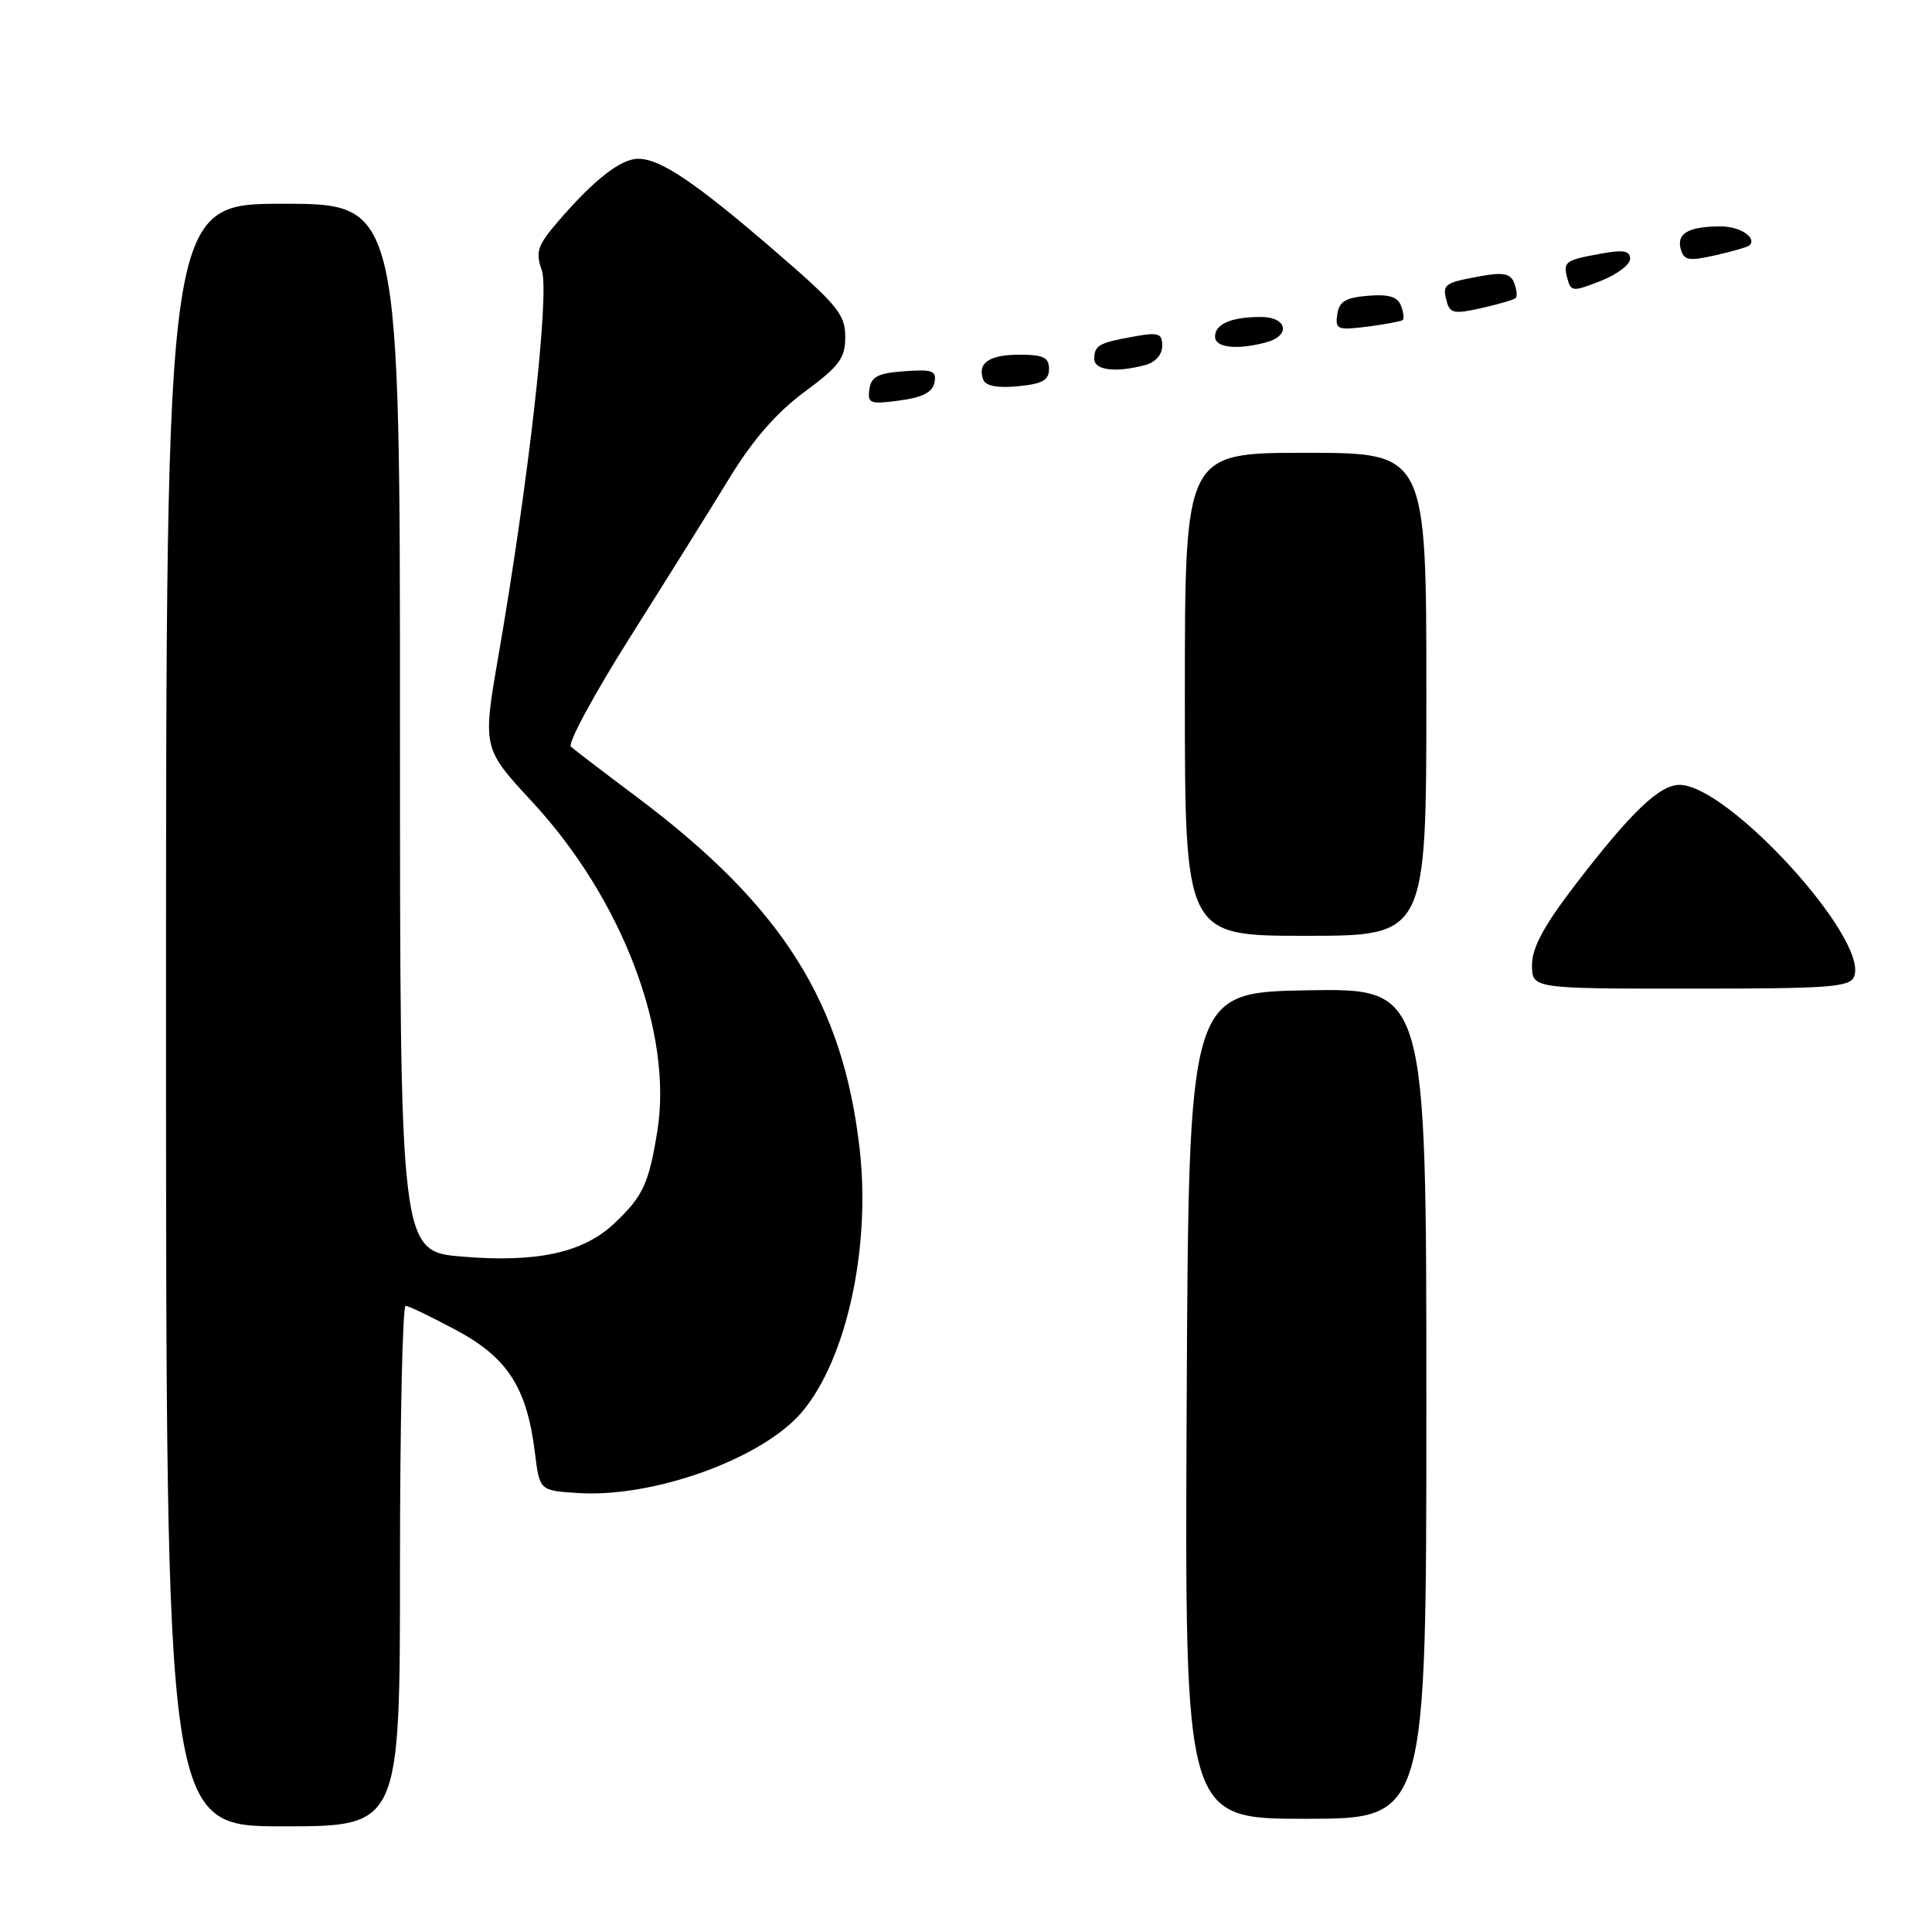 <?xml version="1.0" encoding="UTF-8" standalone="no"?>
<!DOCTYPE svg PUBLIC "-//W3C//DTD SVG 1.1//EN" "http://www.w3.org/Graphics/SVG/1.1/DTD/svg11.dtd" >
<svg xmlns="http://www.w3.org/2000/svg" xmlns:xlink="http://www.w3.org/1999/xlink" version="1.1" viewBox="0 0 256 256">
 <g >
 <path fill="currentColor"
d=" M 53.00 207.50 C 53.00 188.53 53.34 173.01 53.75 173.03 C 54.16 173.04 57.20 174.51 60.50 176.28 C 67.28 179.92 69.82 183.89 70.88 192.50 C 71.50 197.50 71.50 197.50 76.50 197.83 C 86.58 198.51 101.07 193.27 106.29 187.07 C 112.16 180.09 115.38 165.42 113.92 152.35 C 111.74 132.89 103.69 120.12 84.53 105.72 C 80.11 102.41 76.12 99.36 75.65 98.94 C 75.18 98.53 78.73 91.96 83.54 84.35 C 88.35 76.73 94.29 67.22 96.74 63.21 C 99.78 58.24 102.93 54.64 106.60 51.93 C 111.25 48.49 112.00 47.47 112.00 44.61 C 112.00 41.66 110.95 40.39 102.61 33.20 C 92.06 24.10 87.43 20.99 84.50 21.04 C 82.22 21.08 78.70 23.83 74.03 29.25 C 71.21 32.52 70.92 33.35 71.79 35.81 C 72.85 38.86 70.08 63.53 66.06 86.81 C 63.93 99.13 63.93 99.13 70.54 106.27 C 82.46 119.15 89.19 136.87 87.10 149.88 C 85.97 156.88 85.19 158.55 81.34 162.16 C 77.25 166.00 71.11 167.33 61.27 166.51 C 53.00 165.82 53.00 165.82 53.00 96.41 C 53.00 27.00 53.00 27.00 37.50 27.00 C 22.00 27.00 22.00 27.00 22.00 134.50 C 22.00 242.00 22.00 242.00 37.50 242.00 C 53.00 242.00 53.00 242.00 53.00 207.50 Z  M 189.00 185.97 C 189.00 130.95 189.00 130.95 173.25 131.22 C 157.50 131.50 157.50 131.50 157.24 186.25 C 156.98 241.00 156.98 241.00 172.99 241.00 C 189.00 241.00 189.00 241.00 189.00 185.97 Z  M 245.69 129.37 C 247.60 124.39 228.99 104.00 222.54 104.00 C 219.88 104.00 216.09 107.64 208.69 117.29 C 204.56 122.69 203.00 125.58 203.00 127.86 C 203.00 131.00 203.00 131.00 224.03 131.00 C 242.55 131.00 245.14 130.81 245.69 129.37 Z  M 189.00 92.00 C 189.00 60.00 189.00 60.00 173.00 60.00 C 157.00 60.00 157.00 60.00 157.00 92.00 C 157.00 124.00 157.00 124.00 173.00 124.00 C 189.00 124.00 189.00 124.00 189.00 92.00 Z  M 123.82 50.69 C 124.12 49.13 123.57 48.92 119.84 49.19 C 116.33 49.44 115.44 49.90 115.20 51.57 C 114.93 53.47 115.28 53.60 119.19 53.07 C 122.25 52.66 123.57 51.98 123.82 50.69 Z  M 139.00 48.89 C 139.00 47.36 138.26 47.00 135.06 47.00 C 131.04 47.00 129.45 48.12 130.30 50.34 C 130.61 51.14 132.22 51.44 134.89 51.18 C 138.12 50.87 139.00 50.38 139.00 48.89 Z  M 151.75 48.37 C 153.10 48.01 154.00 46.99 154.00 45.84 C 154.00 44.16 153.52 44.00 150.25 44.59 C 145.59 45.43 145.00 45.76 145.00 47.56 C 145.00 49.07 147.85 49.41 151.75 48.37 Z  M 167.75 45.37 C 171.08 44.48 170.58 42.00 167.08 42.00 C 163.15 42.00 161.00 42.92 161.00 44.61 C 161.00 46.07 163.91 46.40 167.75 45.37 Z  M 185.87 42.41 C 186.08 42.23 185.97 41.36 185.63 40.48 C 185.18 39.32 183.99 38.96 181.26 39.19 C 178.29 39.43 177.44 39.95 177.19 41.66 C 176.91 43.66 177.21 43.78 181.19 43.28 C 183.56 42.97 185.67 42.58 185.87 42.41 Z  M 200.85 39.49 C 201.07 39.27 200.97 38.37 200.64 37.50 C 200.16 36.25 199.21 36.05 196.26 36.58 C 191.36 37.47 191.10 37.66 191.68 39.88 C 192.11 41.53 192.66 41.64 196.31 40.82 C 198.58 40.31 200.62 39.71 200.85 39.49 Z  M 216.00 34.30 C 216.00 33.24 215.11 33.07 212.25 33.59 C 207.36 34.47 207.10 34.66 207.68 36.89 C 208.15 38.66 208.39 38.68 212.09 37.23 C 214.24 36.39 216.00 35.07 216.00 34.30 Z  M 231.82 32.51 C 232.83 31.50 230.57 30.00 228.02 30.00 C 223.79 30.00 222.16 30.90 222.69 32.94 C 223.11 34.52 223.70 34.63 227.31 33.82 C 229.58 33.31 231.61 32.72 231.82 32.51 Z "/>
</g>
</svg>